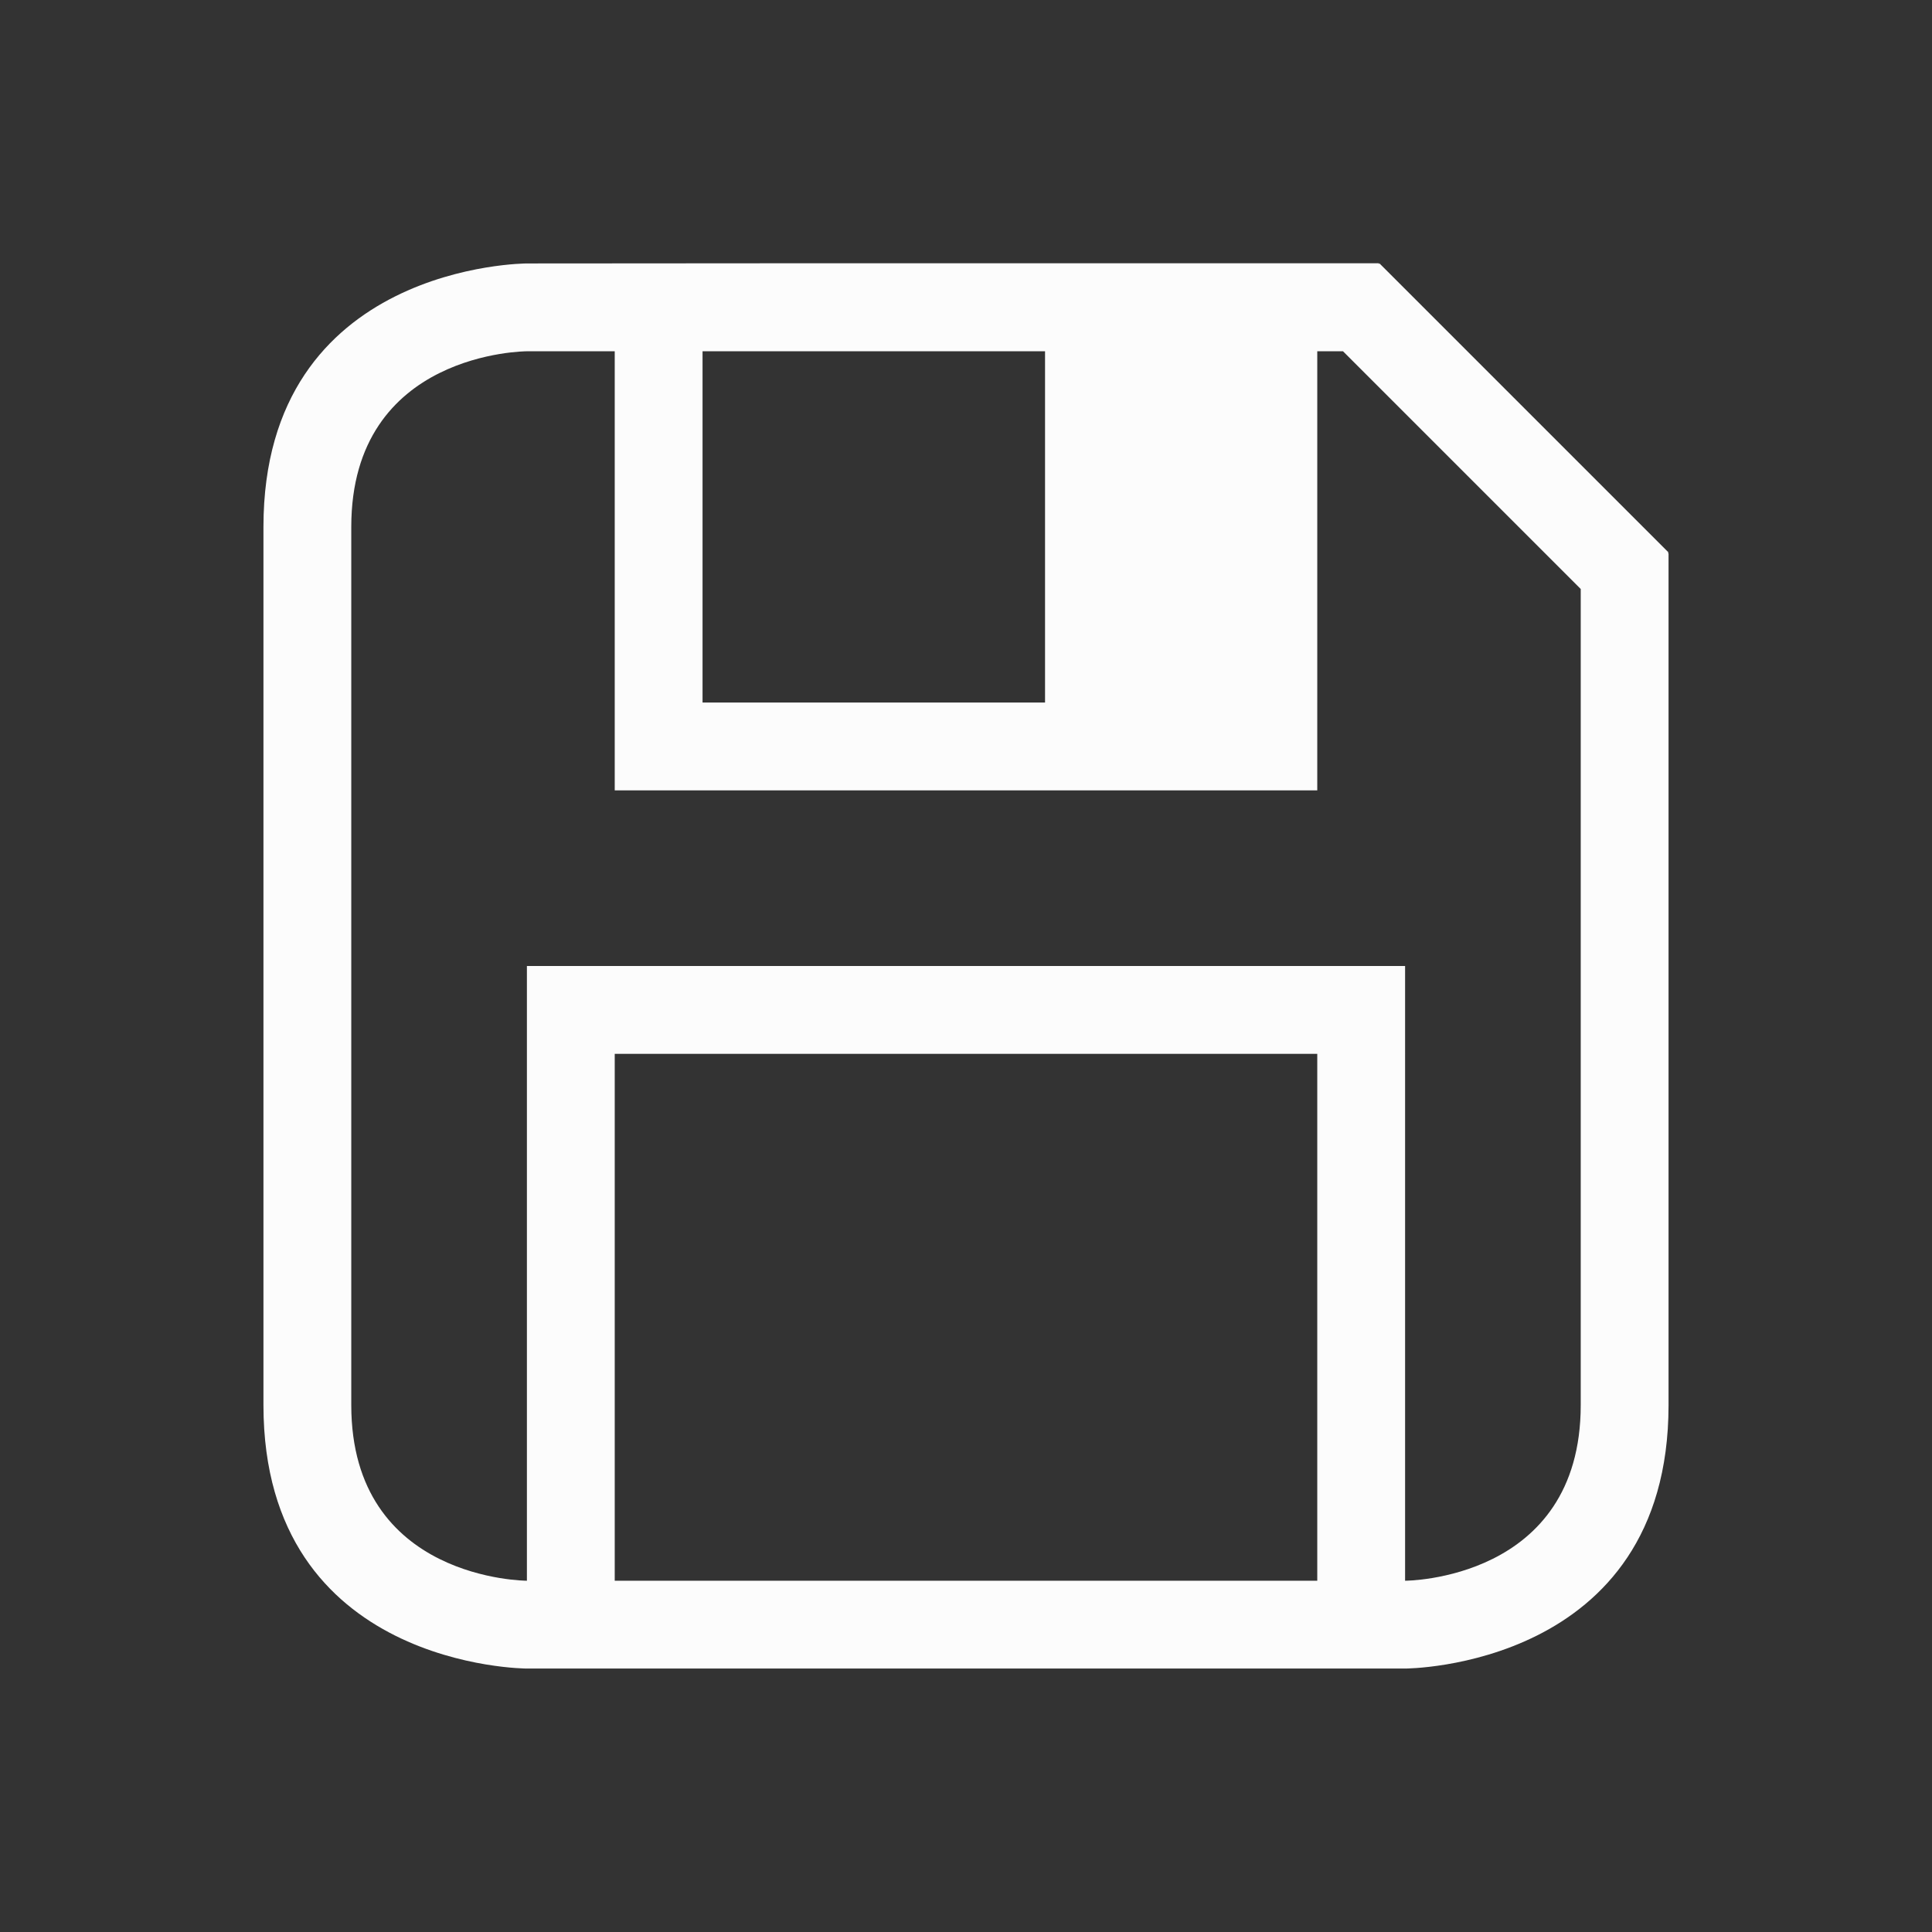 <svg xmlns="http://www.w3.org/2000/svg" viewBox="0 0 22 22">
  <rect x="0" y="0" width="22" height="22" fill="#333333" stroke="none"/>
  <defs id="defs3051">
<style type="text/css" id="current-color-scheme">.ColorScheme-Text {color:#fcfcfc;}</style>
  </defs>
 <path 
    style="fill:currentColor;fill-opacity:1;stroke:none" 
    d="M 8.859,2.998 6,3 c 0,0 -3,0 -3,3 0,3 0,7 0,10 0,3 3,3 3,3 h 10 c 0,0 3,0 3,-3 0,-3 0,-9 0,-9 V 6.301 h -0.008 L 19,6.291 15.707,2.998 l -0.008,0.01 v -0.01 H 15 Z M 6,4 h 1 v 4 1 h 8 V 8 4 h 0.293 L 18,6.707 V 7 c 0,0 0,7 0,9 0,2 -2,2 -2,2 V 11 H 15 7 6 v 7 C 6,18 4,18 4,16 4,14 4,8 4,6 4,4 6,4 6,4 Z m 2,0 h 3.9 V 8 H 8 Z m -1,8 h 8 v 6 H 7 Z"
    class="ColorScheme-Text"
    />  
</svg>
